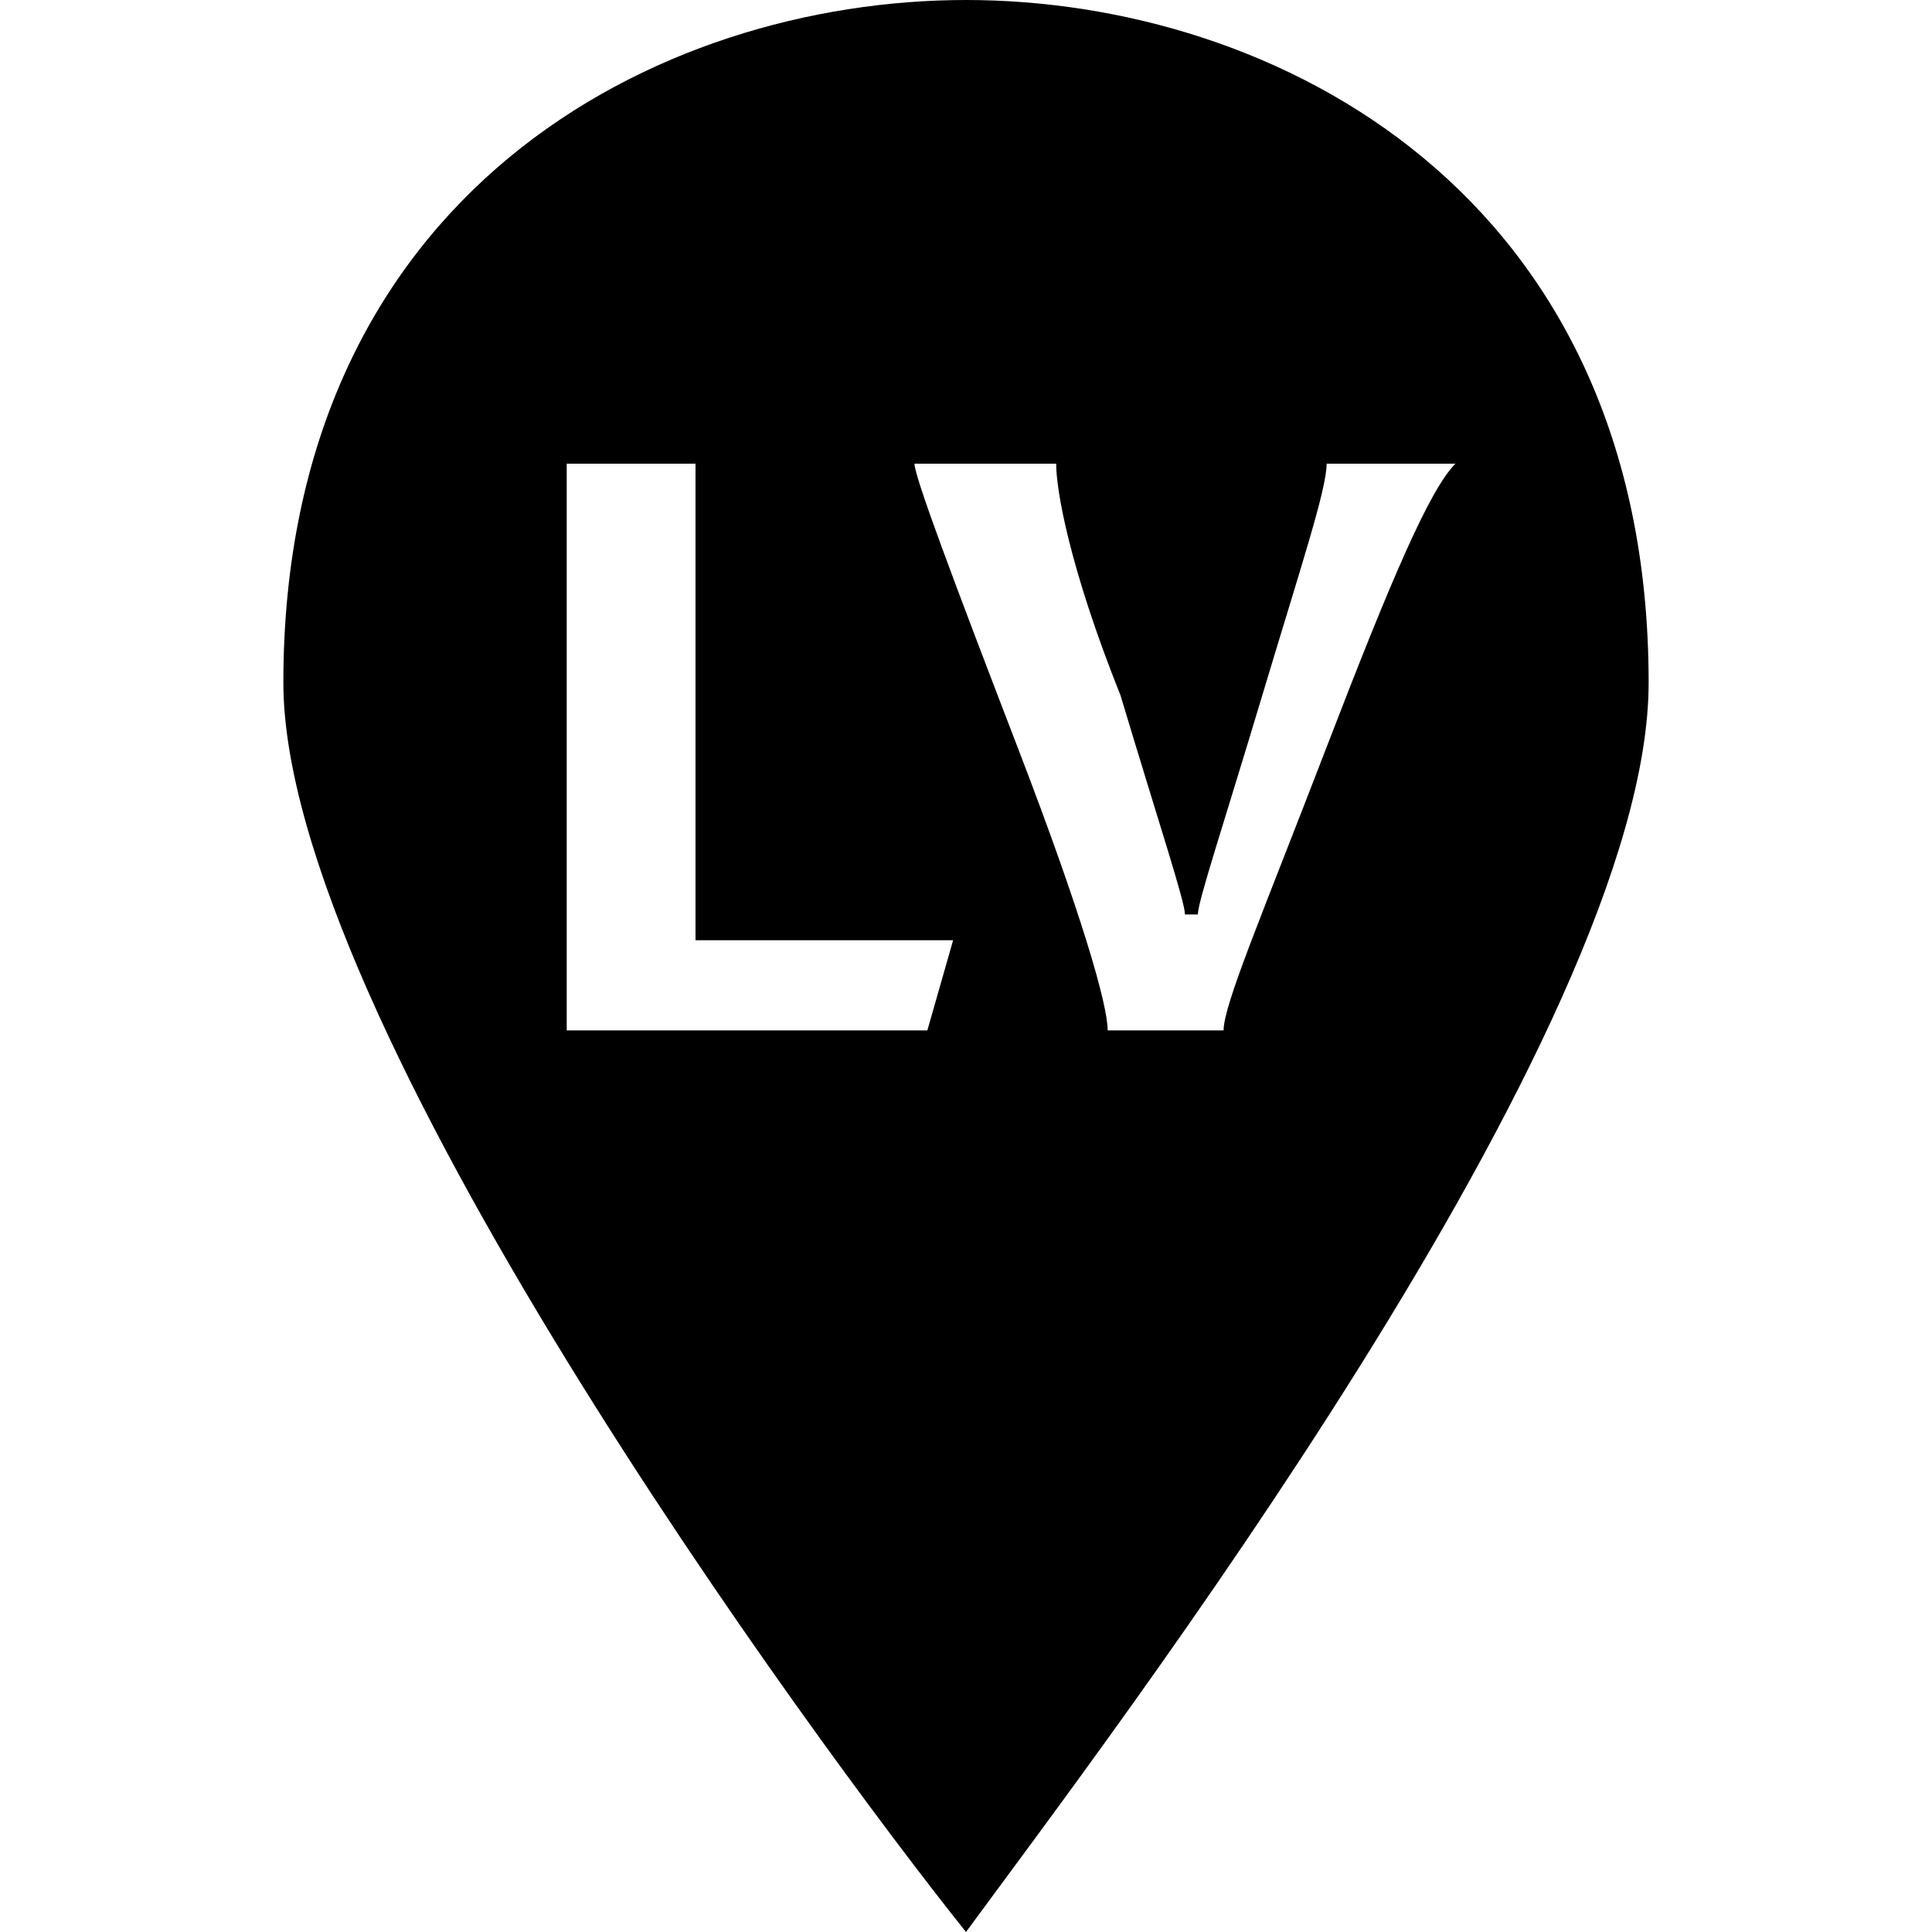 <?xml version="1.0" encoding="utf-8"?>
<!-- Generator: Adobe Illustrator 23.0.1, SVG Export Plug-In . SVG Version: 6.00 Build 0)  -->
<svg version="1.1" id="marker-15" xmlns="http://www.w3.org/2000/svg" xmlns:xlink="http://www.w3.org/1999/xlink" x="0px" y="0px"
	 viewBox="0 0 15 15" style="enable-background:new 0 0 15 15;" xml:space="preserve">
<path d="M7.5,0C5.1,0,2.2,1.5,2.2,5.3c0,2.6,4.1,8.2,5.3,9.7c1.1-1.5,5.3-7,5.3-9.7C12.8,1.5,9.9,0,7.5,0z M7.2,8H4.4
	c0-0.6,0-1.4,0-2.3c0-0.9,0-1.6,0-2.1h1c0,0.5,0,1.2,0,2.1c0,0.7,0,1.2,0,1.6c0.6,0,1.3,0,2,0L7.2,8z M10.3,5.8
	C9.8,7.1,9.5,7.8,9.5,8H8.6c0-0.2-0.2-0.9-0.7-2.2C7.4,4.5,7.1,3.7,7.1,3.6h1.1c0,0.2,0.1,0.8,0.5,1.8c0.3,1,0.5,1.6,0.5,1.7h0.1
	c0-0.1,0.2-0.7,0.5-1.7c0.3-1,0.5-1.6,0.5-1.8h1C11.1,3.8,10.8,4.5,10.3,5.8z"/>
</svg>
